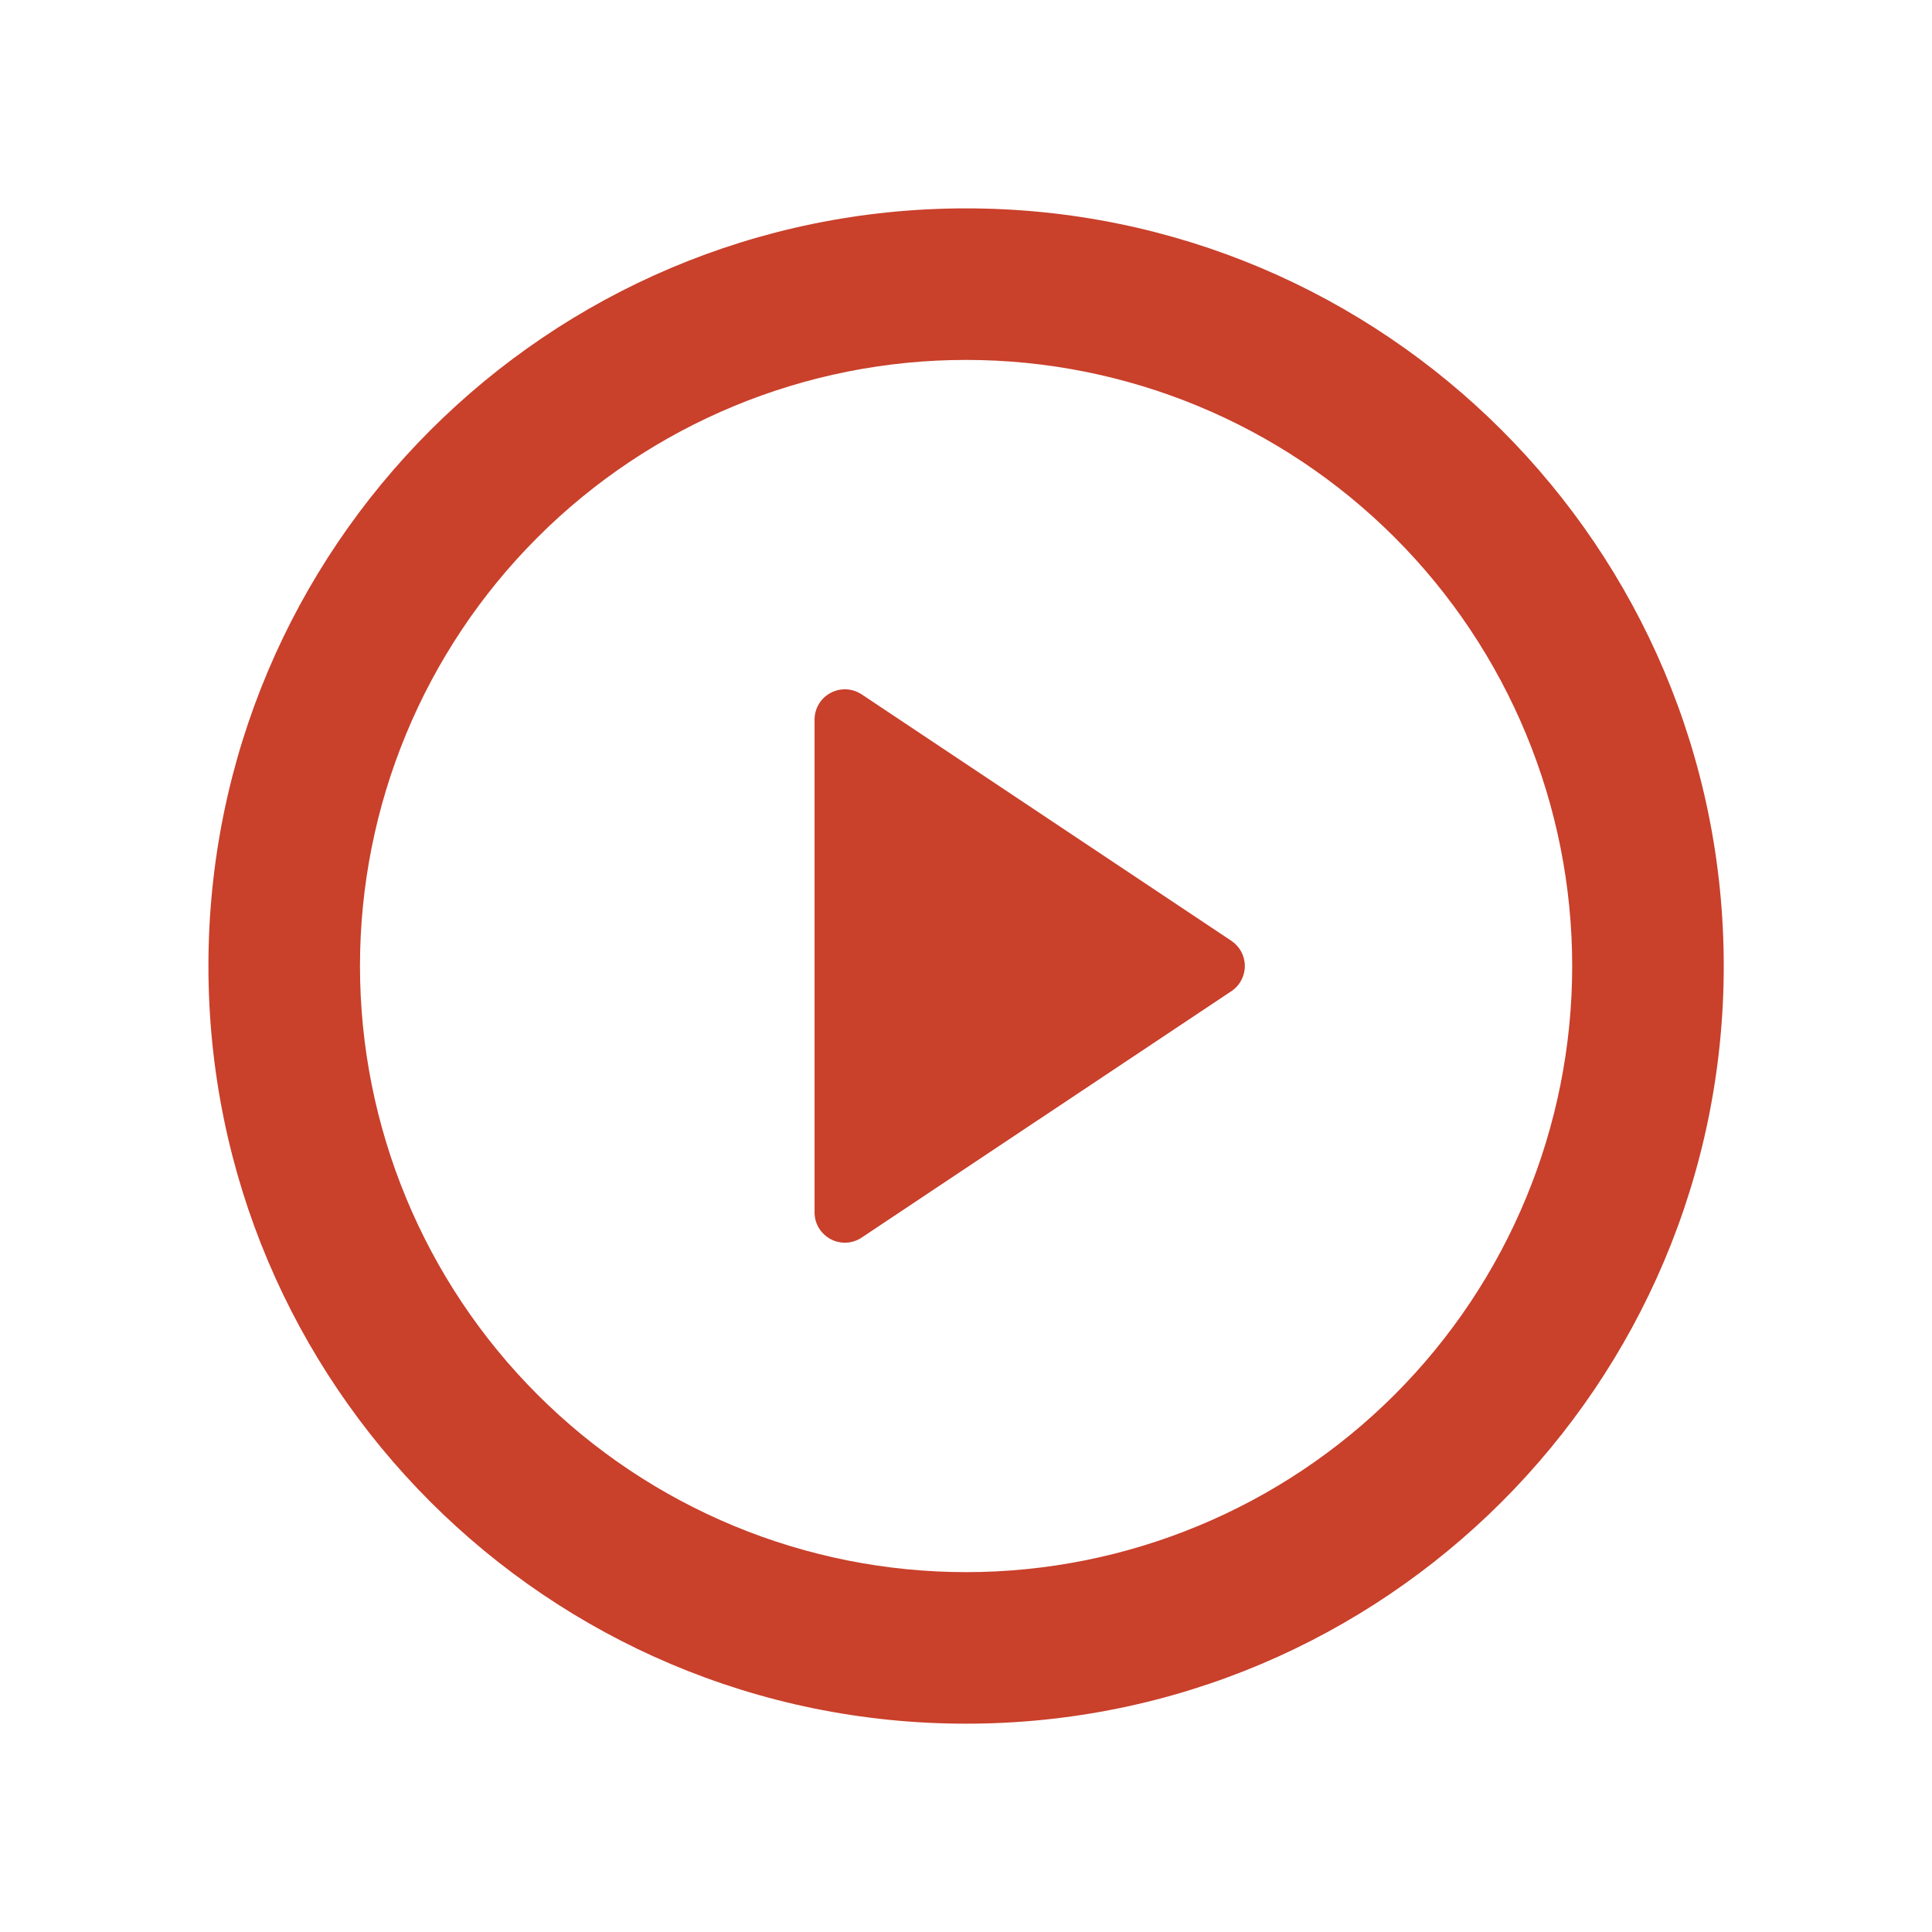 <svg width="34" height="34" viewBox="0 0 34 34" fill="none" xmlns="http://www.w3.org/2000/svg">
<g clip-path="url(#clip0_339_4841)">
<path d="M17.001 30.334C9.637 30.334 3.668 24.364 3.668 17C3.668 9.636 9.637 3.667 17.001 3.667C24.365 3.667 30.335 9.636 30.335 17C30.335 24.364 24.365 30.334 17.001 30.334ZM17.001 27.667C19.83 27.667 22.543 26.543 24.544 24.543C26.544 22.542 27.668 19.829 27.668 17C27.668 14.171 26.544 11.458 24.544 9.458C22.543 7.457 19.83 6.334 17.001 6.334C14.172 6.334 11.459 7.457 9.459 9.458C7.458 11.458 6.335 14.171 6.335 17C6.335 19.829 7.458 22.542 9.459 24.543C11.459 26.543 14.172 27.667 17.001 27.667V27.667ZM15.164 12.22L21.669 16.556C21.742 16.605 21.802 16.671 21.844 16.748C21.885 16.826 21.907 16.913 21.907 17C21.907 17.088 21.885 17.175 21.844 17.252C21.802 17.33 21.742 17.396 21.669 17.444L15.163 21.78C15.082 21.834 14.989 21.864 14.893 21.869C14.797 21.873 14.701 21.852 14.617 21.806C14.532 21.761 14.461 21.693 14.411 21.611C14.361 21.528 14.335 21.434 14.335 21.338V12.663C14.335 12.566 14.361 12.472 14.411 12.389C14.46 12.307 14.532 12.239 14.617 12.194C14.702 12.148 14.798 12.127 14.894 12.131C14.991 12.136 15.084 12.167 15.164 12.22V12.22Z" fill="#C9402B"/>
</g>
<defs>
<clipPath id="clip0_339_4841">
<rect width="32" height="32" fill="white" transform="translate(1 1)"/>
</clipPath>
</defs>
</svg>
